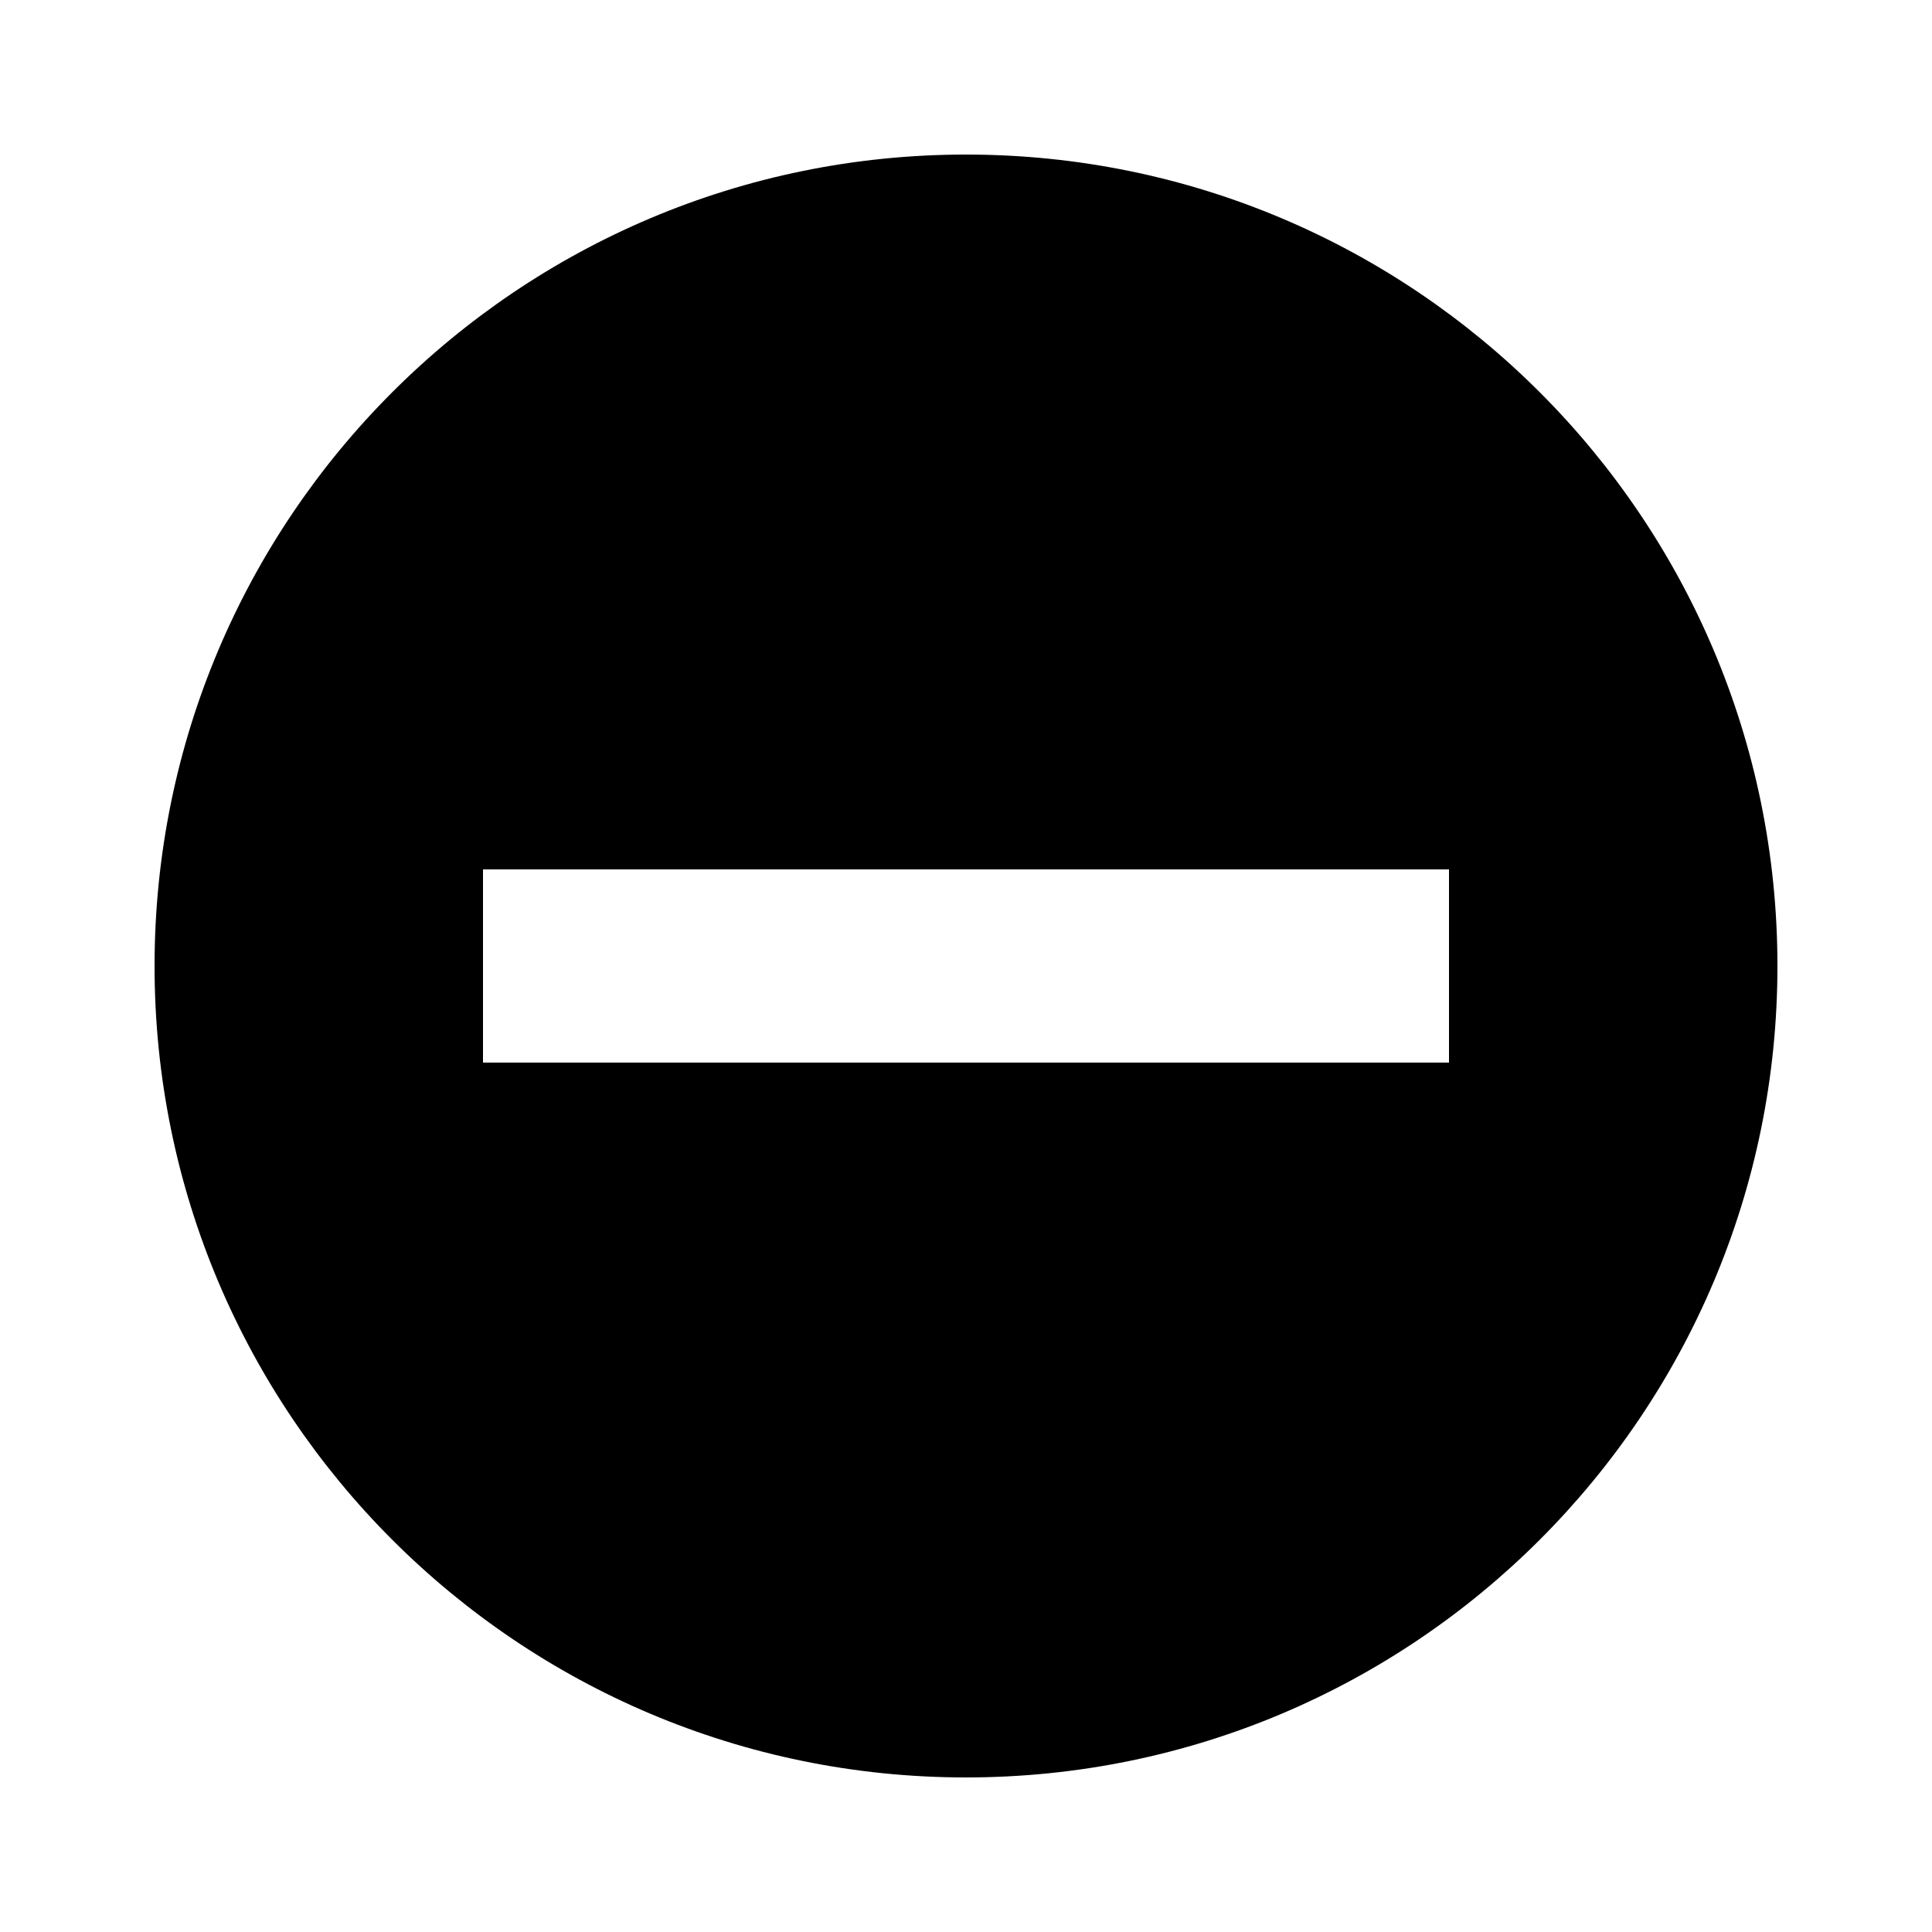 <?xml version="1.0" encoding="utf-8"?>
<!-- Generated by IcoMoon.io -->
<!DOCTYPE svg PUBLIC "-//W3C//DTD SVG 1.1//EN" "http://www.w3.org/Graphics/SVG/1.1/DTD/svg11.dtd">
<svg version="1.1" xmlns="http://www.w3.org/2000/svg" xmlns:xlink="http://www.w3.org/1999/xlink" width="16" height="16" viewBox="0 0 16 16">
<path fill="#000000" d="M8 1.28c-3.711 0-6.72 3.009-6.72 6.72s3.009 6.72 6.72 6.72 6.72-3.009 6.72-6.72c0-3.711-3.009-6.72-6.72-6.72zM12 8.8h-8v-1.6h8v1.6z"></path>
</svg>
